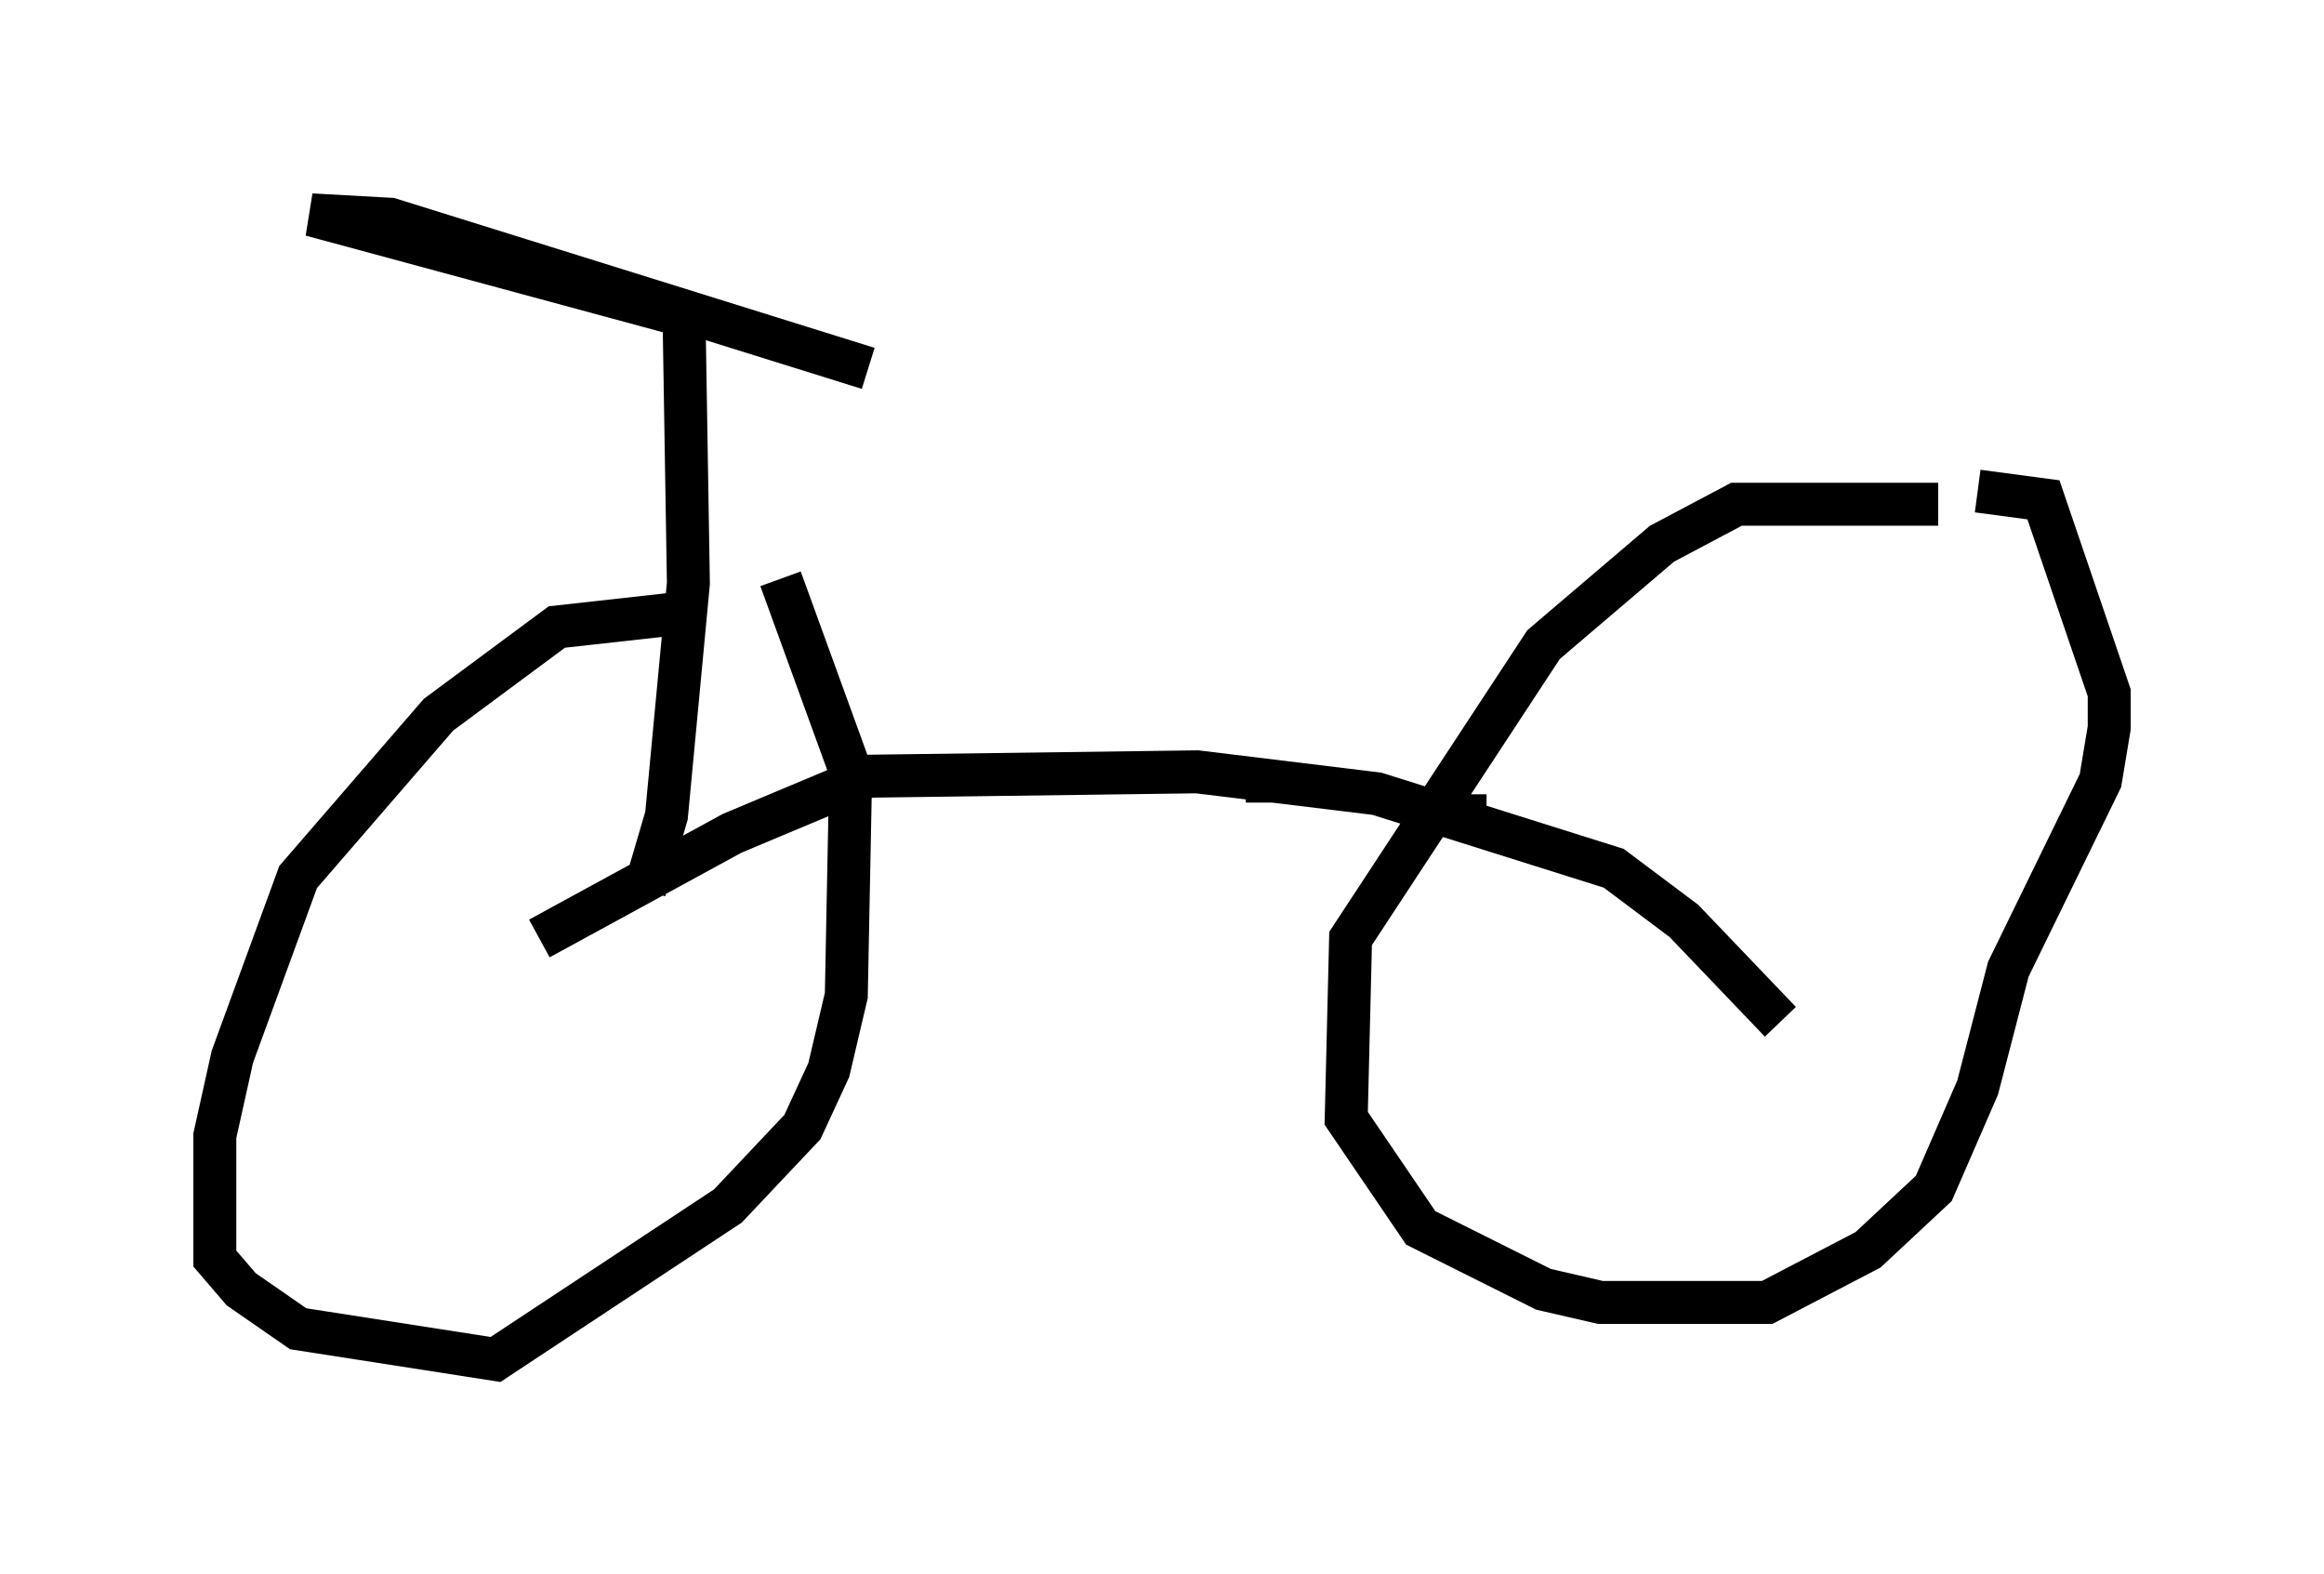 <?xml version="1.0" encoding="utf-8" ?>
<svg baseProfile="full" height="36.644" version="1.1" width="54.1" xmlns="http://www.w3.org/2000/svg" xmlns:ev="http://www.w3.org/2001/xml-events" xmlns:xlink="http://www.w3.org/1999/xlink"><defs /><rect fill="white" height="36.644" width="54.1" x="0" y="0" /><path d="M47.875, 12.452 m-2.756, -0.715 l-4.696, 0.0 -1.735, 0.919 l-2.756, 2.348 -4.492, 6.84 l-0.102, 4.185 1.735, 2.552 l2.858, 1.429 1.327, 0.306 l3.879, 0.0 2.348, -1.225 l1.531, -1.429 1.021, -2.348 l0.715, -2.756 2.144, -4.39 l0.204, -1.225 0.0, -0.817 l-1.531, -4.492 -1.531, -0.204 m-30.319, 2.858 l-2.756, 0.306 -2.756, 2.042 l-3.267, 3.777 -1.531, 4.185 l-0.408, 1.838 0.0, 2.858 l0.613, 0.715 1.327, 0.919 l4.594, 0.715 5.41, -3.573 l1.735, -1.838 0.613, -1.327 l0.408, -1.735 0.102, -5.206 l-1.633, -4.492 m23.275, 10.311 l-2.246, -2.348 -1.633, -1.225 l-5.513, -1.735 -4.185, -0.51 l-7.656, 0.102 -3.165, 1.327 l-4.492, 2.45 m2.45, -1.123 l0.51, -1.735 0.51, -5.41 l-0.102, -6.227 -8.677, -2.348 l1.838, 0.102 11.127, 3.471 m14.394, 10.413 l-1.123, 0.0 m-3.981, -0.306 l0.0, -0.613 " fill="none" stroke="black" stroke-width="1" /></svg>